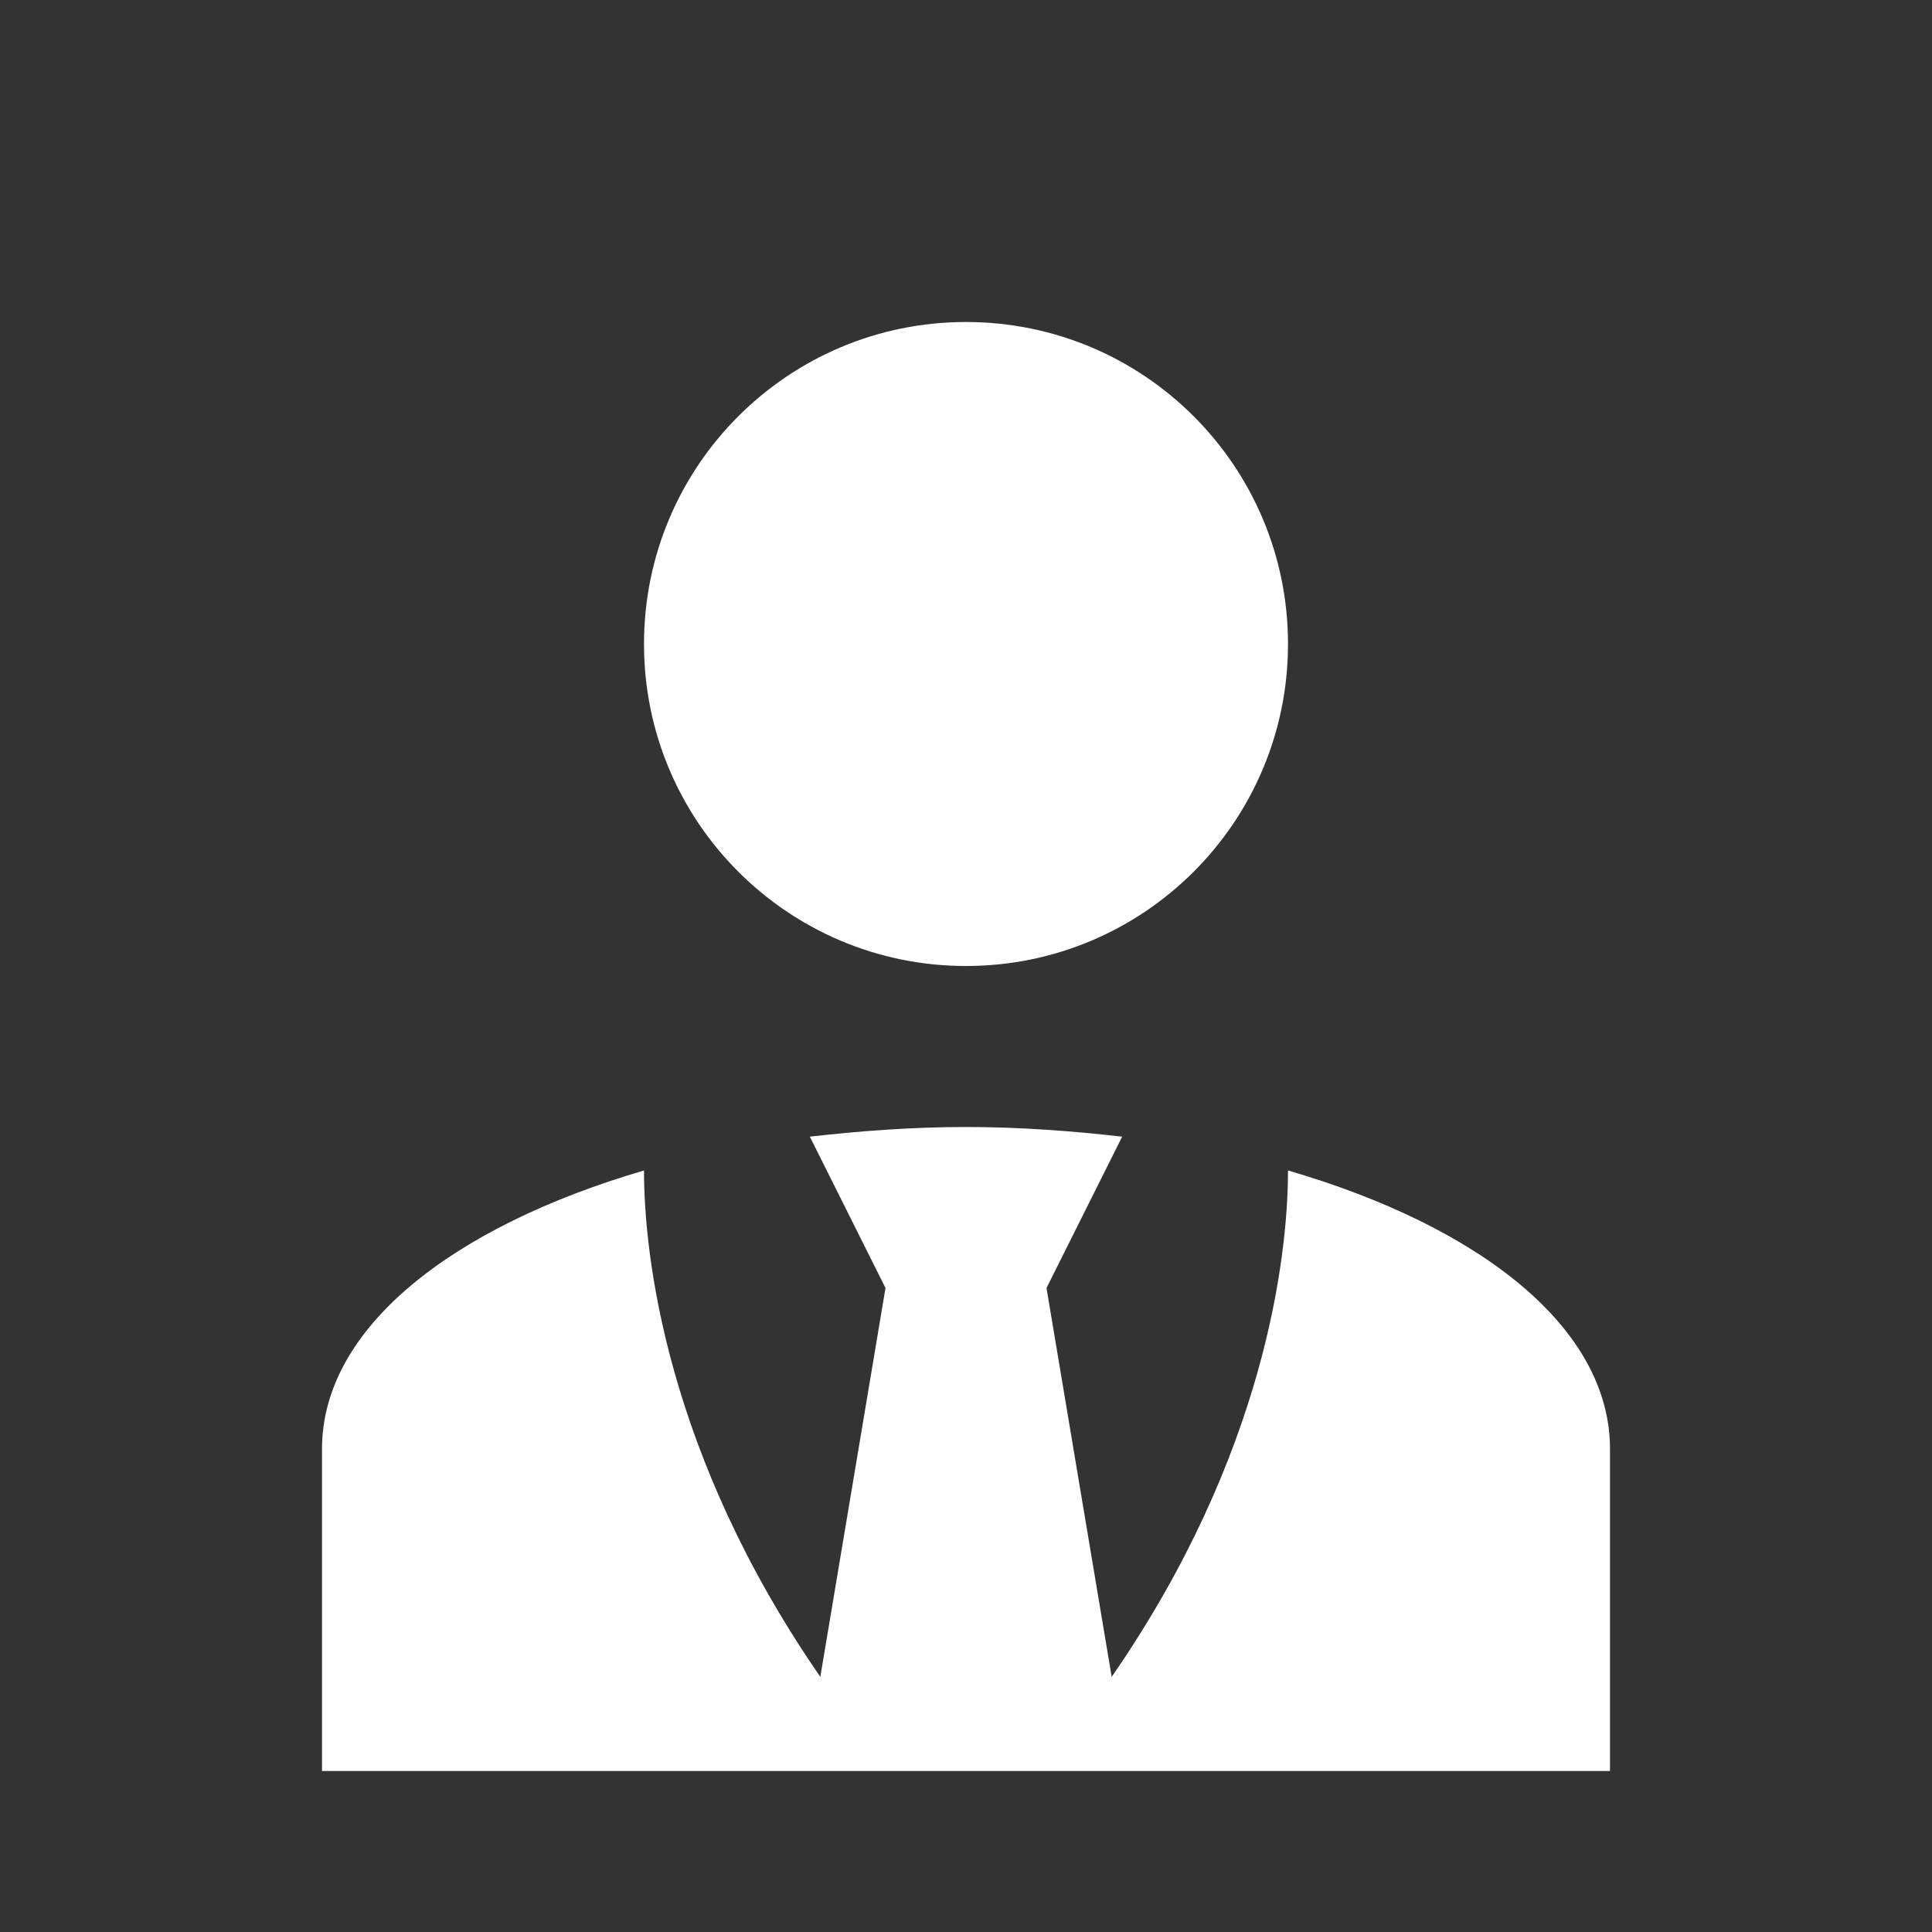 <svg width="30" height="30" viewBox="0 0 30 30" fill="none" xmlns="http://www.w3.org/2000/svg">
<rect x="0" y="0" width="30" height="30" fill="#333333" stroke="none"/>
<path d="M15 5C17.762 5 20 7.237 20 10C20 12.762 17.762 15 15 15C12.238 15 10 12.762 10 10C10 7.237 12.238 5 15 5ZM20 18.175C20 19.5 19.65 22.587 17.262 26.038L16.25 20L17.425 17.65C16.65 17.562 15.838 17.5 15 17.5C14.162 17.5 13.35 17.562 12.575 17.65L13.75 20L12.738 26.038C10.35 22.587 10 19.5 10 18.175C7.013 19.05 5 20.625 5 22.5V27.5H25V22.5C25 20.625 23 19.05 20 18.175Z" fill="white"/>
</svg>
